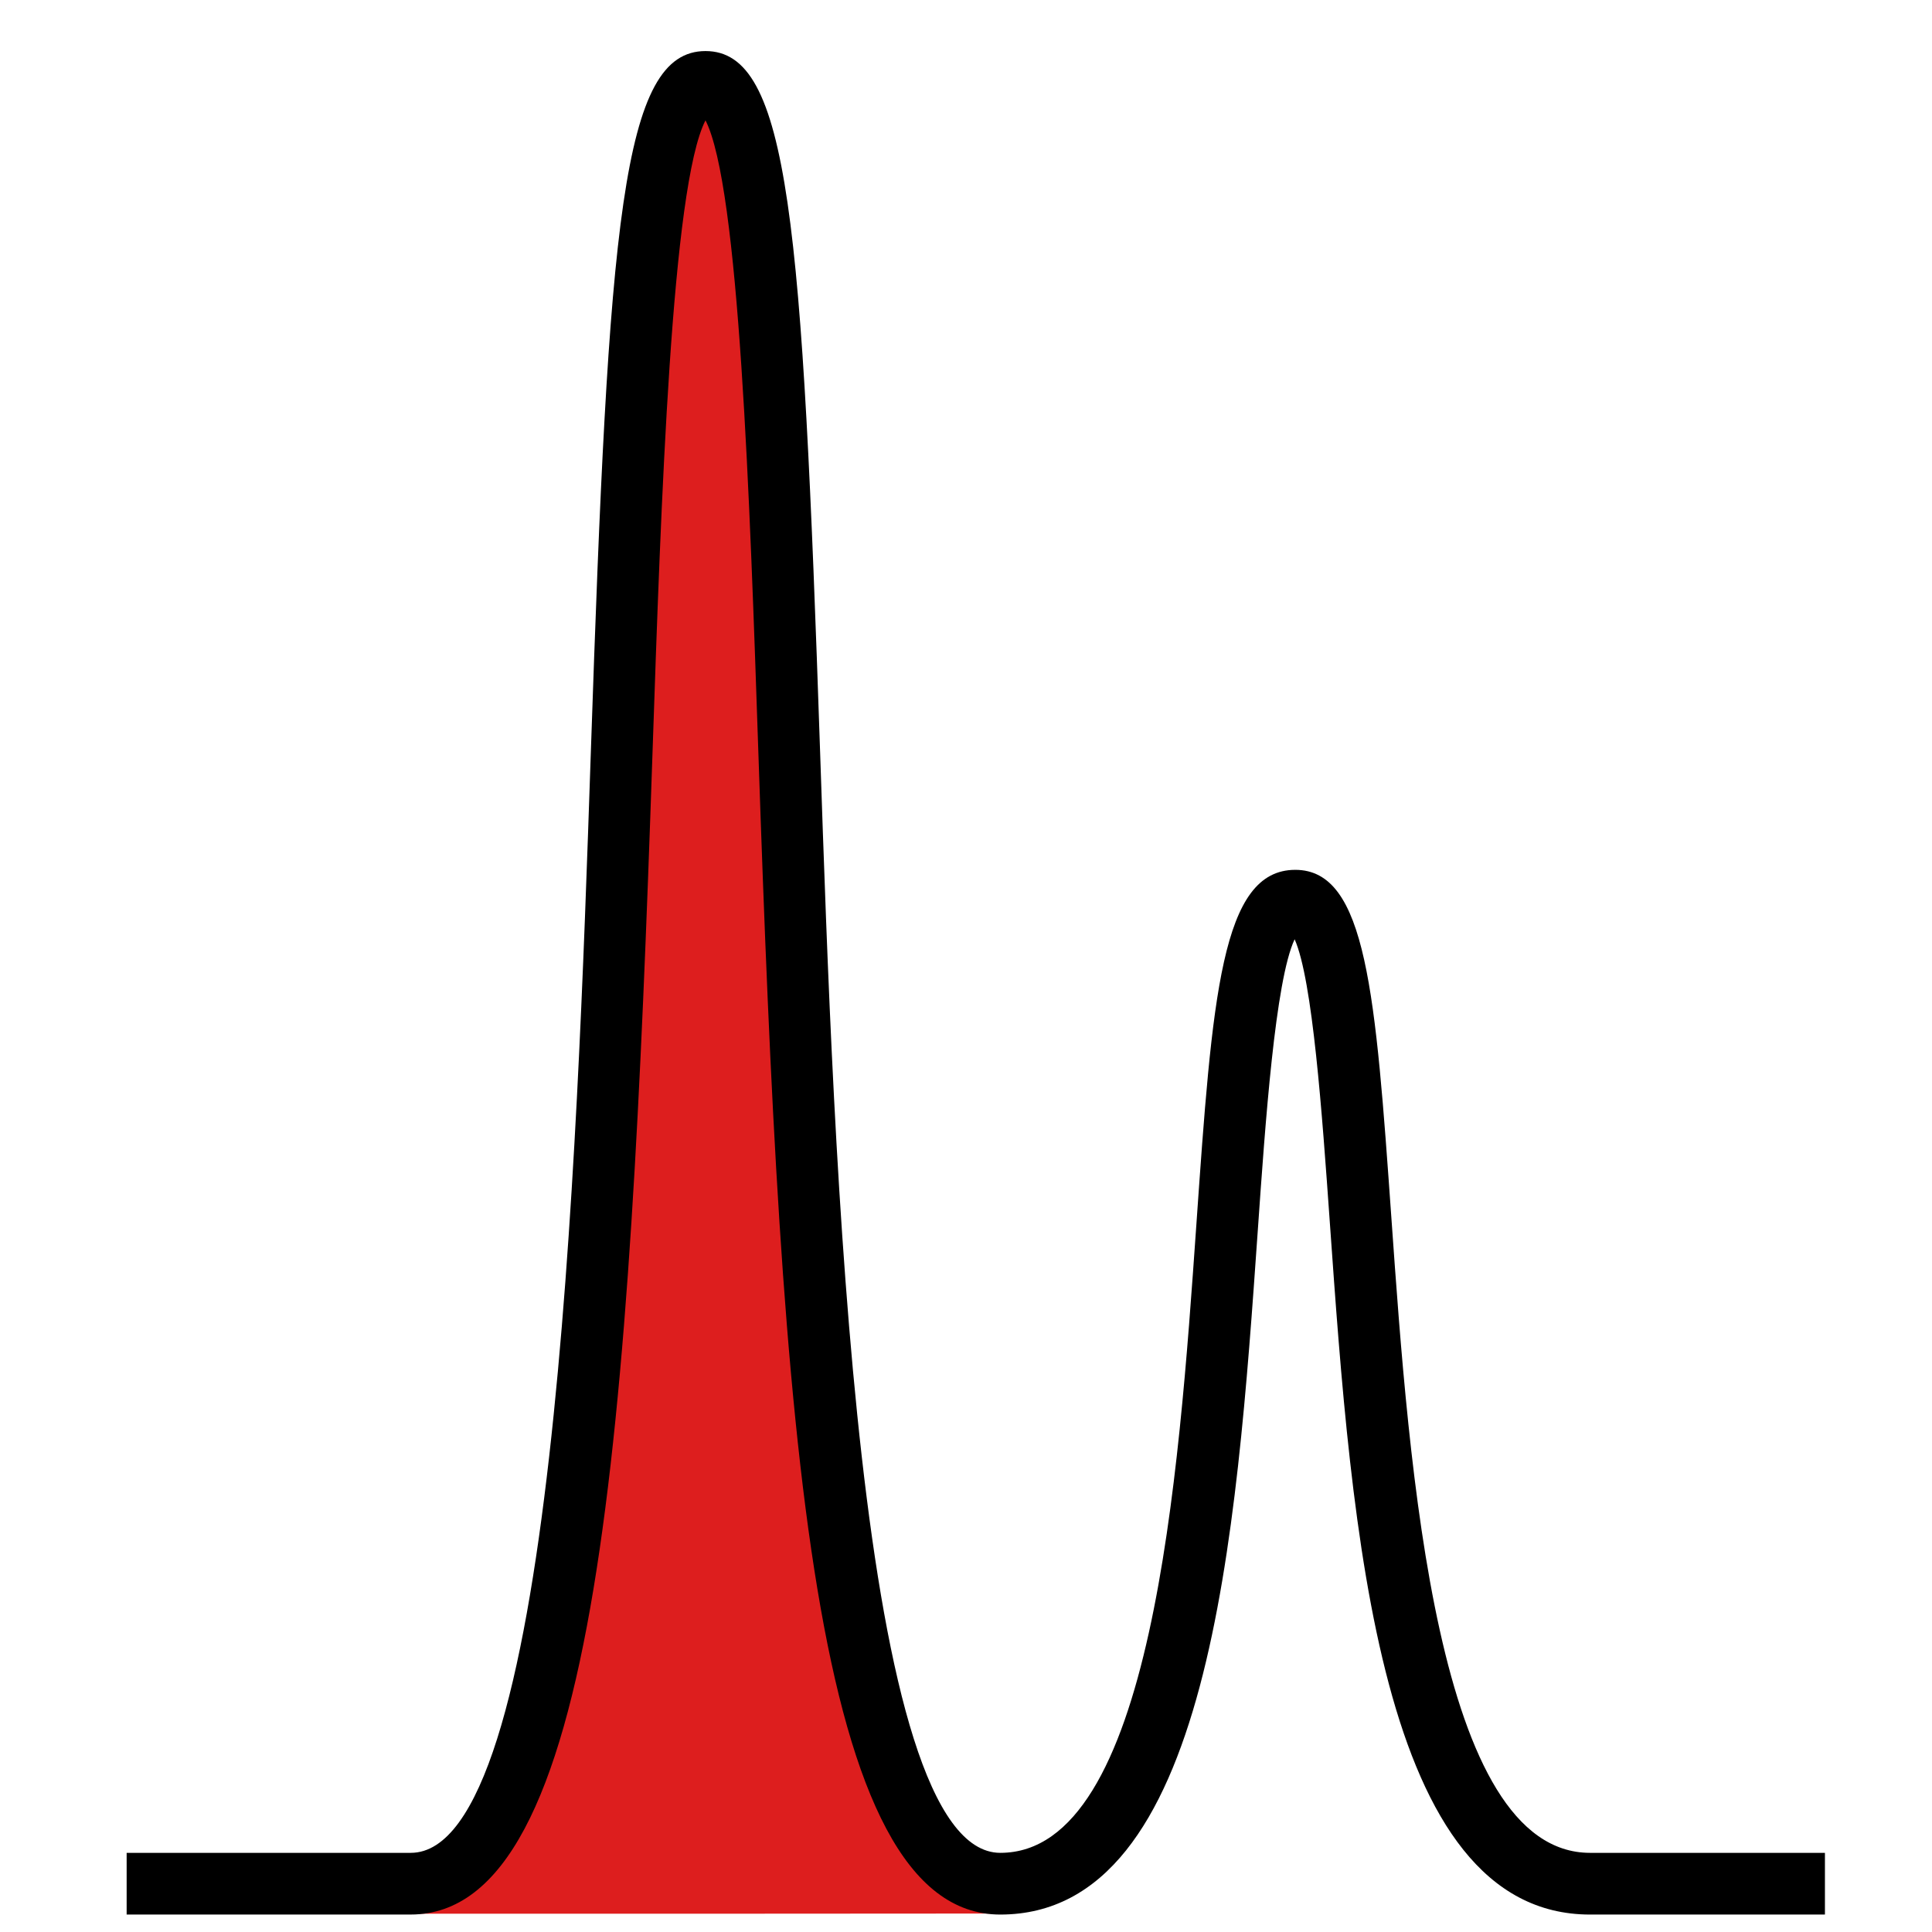 <?xml version="1.0" encoding="UTF-8" standalone="no"?>
<svg
   xmlns:dc="http://purl.org/dc/elements/1.1/"
   xmlns:cc="http://creativecommons.org/ns#"
   xmlns:rdf="http://www.w3.org/1999/02/22-rdf-syntax-ns#"
   xmlns:svg="http://www.w3.org/2000/svg"
   xmlns="http://www.w3.org/2000/svg"
   xmlns:sodipodi="http://sodipodi.sourceforge.net/DTD/sodipodi-0.dtd"
   xmlns:inkscape="http://www.inkscape.org/namespaces/inkscape"
   version="1.1"
   x="0px"
   y="0px"
   viewBox="0 0 100 100"
   enable-background="new 0 0 100 100"
   xml:space="preserve"
   id="svg10"
   sodipodi:docname="peak.svg"
   width="100"
   height="100"
   inkscape:version="0.92.3 (2405546, 2018-03-11)"><defs
     id="defs14" /><sodipodi:namedview
     pagecolor="#ffffff"
     bordercolor="#666666"
     borderopacity="1"
     objecttolerance="10"
     gridtolerance="10"
     guidetolerance="10"
     inkscape:pageopacity="0"
     inkscape:pageshadow="2"
     inkscape:window-width="1855"
     inkscape:window-height="1056"
     id="namedview12"
     showgrid="false"
     inkscape:zoom="4"
     inkscape:cx="12.869102"
     inkscape:cy="69.749161"
     inkscape:window-x="1985"
     inkscape:window-y="26"
     inkscape:window-maximized="1"
     inkscape:current-layer="svg10" /><path
     style="fill:#d80000;fill-opacity:0.882;stroke:none;stroke-width:1px;stroke-linecap:butt;stroke-linejoin:miter;stroke-opacity:1"
     d="m 23.835,96.954 c 0.565,-0.424 0.53,-0.177 0.53,-0.53 0,-0.044 -0.031,-0.101 0,-0.132 0.031,-0.031 0.101,0.031 0.132,0 0.027,-0.027 -0.026,-0.345 0,-0.397 0.028,-0.056 0.104,-0.077 0.132,-0.132 0.026,-0.052 -0.027,-0.37 0,-0.397 0.031,-0.031 0.101,0.031 0.132,0 0.062,-0.062 -0.062,-0.202 0,-0.265 0.031,-0.031 0.101,0.031 0.132,0 0.031,-0.031 -0.031,-0.101 0,-0.132 0.062,-0.062 0.202,0.062 0.265,0 0.031,-0.031 -0.031,-0.101 0,-0.132 0.031,-0.031 0.101,0.031 0.132,0 0.031,-0.031 -0.031,-0.101 0,-0.132 0.031,-0.031 0.101,0.031 0.132,0 0.088,-0.088 -0.088,-0.177 0,-0.265 0.031,-0.031 0.101,0.031 0.132,0 0.066,-0.066 -0.066,-0.331 0,-0.397 0.031,-0.031 0.101,0.031 0.132,0 0.062,-0.062 -0.062,-0.202 0,-0.265 0.031,-0.031 0.101,0.031 0.132,0 0.031,-0.031 -0.031,-0.101 0,-0.132 0.031,-0.031 0.101,0.031 0.132,0 0.032,-0.032 -0.032,-0.498 0,-0.53 0.031,-0.031 0.101,0.031 0.132,0 0.066,-0.066 -0.066,-0.331 0,-0.397 0.031,-0.031 0.101,0.031 0.132,0 0.032,-0.032 -0.032,-0.498 0,-0.53 0.031,-0.031 0.101,0.031 0.132,0 0.032,-0.032 -0.032,-0.498 0,-0.53 0.031,-0.031 0.101,0.031 0.132,0 0.031,-0.031 0,-0.088 0,-0.132 0,-0.094 -0.017,-0.76 0,-0.794 0.028,-0.056 0.104,-0.077 0.132,-0.132 0.046,-0.091 -0.046,-0.616 0,-0.662 0.031,-0.031 0.101,0.031 0.132,0 0.066,-0.066 -0.066,-0.331 0,-0.397 0.031,-0.031 0.101,0.031 0.132,0 0.062,-0.062 -0.039,-0.186 0,-0.265 0.028,-0.056 0.104,-0.077 0.132,-0.132 0.026,-0.052 -0.027,-0.37 0,-0.397 0.031,-0.031 0.101,0.031 0.132,0 0.032,-0.032 -0.032,-0.498 0,-0.53 0.031,-0.031 0.101,0.031 0.132,0 0.066,-0.066 -0.066,-0.331 0,-0.397 0.031,-0.031 0.101,0.031 0.132,0 0.041,-0.041 -0.041,-0.621 0,-0.662 0.031,-0.031 0.101,0.031 0.132,0 0.062,-0.062 -0.039,-0.186 0,-0.265 0.028,-0.056 0.104,-0.077 0.132,-0.132 0.039,-0.079 -0.039,-0.186 0,-0.265 0.028,-0.056 0.104,-0.077 0.132,-0.132 0.017,-0.034 0,-0.701 0,-0.794 v -0.132 c 0,-0.044 -0.031,-0.101 0,-0.132 0.031,-0.031 0.101,0.031 0.132,0 0.062,-0.062 -0.039,-0.186 0,-0.265 0.028,-0.056 0.104,-0.077 0.132,-0.132 0.039,-0.079 -0.062,-0.202 0,-0.265 0.031,-0.031 0.101,0.031 0.132,0 0.062,-0.062 -0.062,-0.202 0,-0.265 0.031,-0.031 0.101,0.031 0.132,0 0.032,-0.032 -0.032,-0.498 0,-0.53 0.031,-0.031 0.101,0.031 0.132,0 0.036,-0.036 -0.036,-0.458 0,-0.53 0.028,-0.056 0.104,-0.077 0.132,-0.132 0.017,-0.034 0,-0.701 0,-0.794 0,-0.044 -0.031,-0.101 0,-0.132 0.031,-0.031 0.101,0.031 0.132,0 0.062,-0.062 -0.062,-0.202 0,-0.265 0.031,-0.031 0.101,0.031 0.132,0 0.031,-0.031 0,-0.088 0,-0.132 0,-0.092 -0.024,-0.614 0,-0.662 0.164,-0.327 0.132,0.046 0.132,-0.265 0,-0.032 -0.004,-0.393 0,-0.397 0.031,-0.031 0.101,0.031 0.132,0 0.062,-0.062 -0.062,-0.202 0,-0.265 0.031,-0.031 0.101,0.031 0.132,0 0.066,-0.066 -0.066,-0.331 0,-0.397 0.031,-0.031 0.101,0.031 0.132,0 0.006,-0.006 0,-0.6 0,-0.662 0,-0.044 -0.031,-0.101 0,-0.132 0.031,-0.031 0.101,0.031 0.132,0 0.031,-0.031 -0.031,-0.101 0,-0.132 0.031,-0.031 0.101,0.031 0.132,0 0.032,-0.032 -0.032,-0.498 0,-0.53 0.031,-0.031 0.101,0.031 0.132,0 0.031,-0.031 0,-0.088 0,-0.132 0,-0.062 -0.006,-0.656 0,-0.662 0.031,-0.031 0.101,0.031 0.132,0 0.046,-0.046 -0.046,-0.571 0,-0.662 0.164,-0.327 0.132,0.046 0.132,-0.265 v -1.986 -0.132 c 0,-0.044 -0.031,-0.101 0,-0.132 0.031,-0.031 0.101,0.031 0.132,0 0.046,-0.046 -0.046,-0.571 0,-0.662 0.028,-0.056 0.104,-0.077 0.132,-0.132 0.017,-0.035 0,-0.46 0,-0.53 0,-0.049 -0.005,-0.524 0,-0.53 0.031,-0.031 0.101,0.031 0.132,0 0.031,-0.031 0.031,-0.101 0,-0.132 -0.031,-0.031 -0.132,0.044 -0.132,0 0,-0.044 0.101,0.031 0.132,0 0.031,-0.031 0,-0.088 0,-0.132 v -0.132 -1.457 c 0,-0.049 -0.005,-0.524 0,-0.53 0.031,-0.031 0.101,0.031 0.132,0 0.031,-0.031 0,-0.088 0,-0.132 0,-0.06 0.02,-0.357 0,-0.397 -0.028,-0.056 -0.104,-0.077 -0.132,-0.132 -0.02,-0.039 0,-0.088 0,-0.132 v -0.132 -0.662 -1.986 c 0,-0.06 -0.02,-0.357 0,-0.397 0.028,-0.056 0.104,-0.077 0.132,-0.132 0.042,-0.084 -0.042,-0.579 0,-0.662 0.028,-0.056 0.104,-0.077 0.132,-0.132 0.017,-0.035 0,-0.46 0,-0.53 V 63.718 63.586 c 0,-0.044 -0.02,-0.093 0,-0.132 0.028,-0.056 0.104,-0.077 0.132,-0.132 0.017,-0.035 0,-0.46 0,-0.53 v -1.324 -0.662 c 0,-0.044 -0.031,-0.101 0,-0.132 0.031,-0.031 0.101,0.031 0.132,0 0.005,-0.005 0,-0.481 0,-0.53 v -3.046 -0.662 -0.132 c 0,-0.044 -0.02,-0.093 0,-0.132 0.054,-0.108 0.21,-0.11 0.132,-0.265 -0.028,-0.056 -0.104,-0.077 -0.132,-0.132 -0.02,-0.04 0,-0.338 0,-0.397 v -0.927 -0.794 c 0,-0.06 -0.02,-0.357 0,-0.397 0.028,-0.056 0.104,-0.077 0.132,-0.132 0.024,-0.048 0,-0.57 0,-0.662 v -1.324 c 0,-0.069 -0.017,-0.495 0,-0.53 0.028,-0.056 0.104,-0.077 0.132,-0.132 0.006,-0.011 0.006,-0.518 0,-0.53 -0.028,-0.056 -0.104,-0.077 -0.132,-0.132 -0.007,-0.015 -0.007,-0.647 0,-0.662 0.028,-0.056 0.104,-0.077 0.132,-0.132 0.024,-0.048 0,-0.57 0,-0.662 0,-0.092 -0.024,-0.614 0,-0.662 0.028,-0.056 0.104,-0.077 0.132,-0.132 0.024,-0.048 0,-0.57 0,-0.662 0,-0.044 -0.031,-0.101 0,-0.132 0.031,-0.031 0.101,0.031 0.132,0 0.031,-0.031 0,-0.088 0,-0.132 v -0.794 -0.662 c 0,-0.044 -0.031,-0.101 0,-0.132 0.031,-0.031 0.101,0.031 0.132,0 0.046,-0.046 -0.046,-0.571 0,-0.662 0.028,-0.056 0.104,-0.077 0.132,-0.132 0.02,-0.04 0,-0.338 0,-0.397 v -0.794 -0.132 c 0,-0.044 -0.031,-0.101 0,-0.132 0.031,-0.031 0.101,0.031 0.132,0 0.031,-0.031 0,-0.088 0,-0.132 V 42.532 41.472 40.413 c 0,-0.044 -0.031,-0.101 0,-0.132 0.031,-0.031 0.101,0.031 0.132,0 0.006,-0.006 0,-0.6 0,-0.662 v -3.972 -1.854 -0.132 c 0,-0.044 0.031,-0.101 0,-0.132 -0.031,-0.031 -0.101,0.031 -0.132,0 -0.031,-0.031 0,-0.088 0,-0.132 v -0.132 -1.324 -0.927 c 0,-0.06 -0.02,-0.357 0,-0.397 0.028,-0.056 0.104,-0.077 0.132,-0.132 0.02,-0.039 0,-0.088 0,-0.132 v -0.132 -1.986 -0.132 c 0,-0.044 -0.031,-0.101 0,-0.132 0.031,-0.031 0.101,0.031 0.132,0 0.031,-0.031 0,-0.088 0,-0.132 v -0.132 -1.059 c 0,-0.044 -0.031,-0.101 0,-0.132 0.031,-0.031 0.101,0.031 0.132,0 0.006,-0.006 0,-0.6 0,-0.662 V 24.656 24.523 c 0,-0.044 -0.031,-0.101 0,-0.132 0.031,-0.031 0.101,0.031 0.132,0 0.041,-0.041 -0.041,-0.621 0,-0.662 0.031,-0.031 0.101,0.031 0.132,0 0.006,-0.006 0,-0.6 0,-0.662 0,-0.044 -0.031,-0.101 0,-0.132 0.031,-0.031 0.101,0.031 0.132,0 0.005,-0.005 0,-0.481 0,-0.53 v -0.132 c 0,-0.044 -0.031,-0.101 0,-0.132 0.031,-0.031 0.101,0.031 0.132,0 0.031,-0.031 0,-0.088 0,-0.132 v -0.794 c 0,-0.044 -0.031,-0.101 0,-0.132 0.031,-0.031 0.101,0.031 0.132,0 0.004,-0.004 0,-0.365 0,-0.397 v -2.383 -1.059 c 0,-0.069 -0.017,-0.495 0,-0.53 0.028,-0.056 0.104,-0.077 0.132,-0.132 0.017,-0.035 0,-0.46 0,-0.53 v -0.794 c 0,-0.06 -0.02,-0.357 0,-0.397 0.028,-0.056 0.104,-0.077 0.132,-0.132 0.017,-0.034 0,-0.701 0,-0.794 0,-0.044 -0.02,-0.093 0,-0.132 0.028,-0.056 0.104,-0.077 0.132,-0.132 0.036,-0.072 -0.036,-0.493 0,-0.53 0.031,-0.031 0.101,0.031 0.132,0 0.066,-0.066 -0.066,-0.331 0,-0.397 0.031,-0.031 0.101,0.031 0.132,0 0.032,-0.032 -0.032,-0.498 0,-0.53 0.031,-0.031 0.101,0.031 0.132,0 0.041,-0.041 -0.041,-0.621 0,-0.662 0.031,-0.031 0.101,0.031 0.132,0 0.066,-0.066 -0.066,-0.331 0,-0.397 0.031,-0.031 0.101,0.031 0.132,0 0.066,-0.066 -0.066,-0.331 0,-0.397 0.031,-0.031 0.101,0.031 0.132,0 0.005,-0.005 0,-0.481 0,-0.53 v -0.132 c 0,-0.044 -0.031,-0.101 0,-0.132 0.031,-0.031 0.101,0.031 0.132,0 0.031,-0.031 0,-0.088 0,-0.132 V 9.693 8.633 8.501 c 0,-0.044 -0.031,-0.101 0,-0.132 0.031,-0.031 0.101,0.031 0.132,0 0.066,-0.066 -0.066,-0.331 0,-0.397 0.031,-0.031 0.101,0.031 0.132,0 0.006,-0.006 0,-0.6 0,-0.662 0,-0.044 -0.031,-0.101 0,-0.132 0.031,-0.031 0.101,0.031 0.132,0 0.046,-0.046 -0.046,-0.571 0,-0.662 0.028,-0.056 0.104,-0.077 0.132,-0.132 0.039,-0.079 -0.062,-0.202 0,-0.265 0.031,-0.031 0.101,0.031 0.132,0 0.062,-0.062 -0.039,-0.186 0,-0.265 0.028,-0.056 0.104,-0.077 0.132,-0.132 0.02,-0.039 -0.031,-0.101 0,-0.132 0.031,-0.031 0.101,0.031 0.132,0 0.066,-0.066 -0.066,-0.331 0,-0.397 0.031,-0.031 0.101,0.031 0.132,0 0.066,-0.066 -0.066,-0.331 0,-0.397 0.031,-0.031 0.101,0.031 0.132,0 0.031,-0.031 -0.031,-0.101 0,-0.132 0.062,-0.062 0.202,0.062 0.265,0 0.031,-0.031 -0.031,-0.101 0,-0.132 0.031,-0.031 0.101,0.031 0.132,0 0.031,-0.031 -0.031,-0.101 0,-0.132 0.031,-0.031 0.088,0 0.132,0 0.044,0 0.101,-0.031 0.132,0 0.031,0.031 -0.031,0.101 0,0.132 0.062,0.062 0.202,-0.062 0.265,0 0.031,0.031 -0.031,0.101 0,0.132 0.031,0.031 0.101,-0.031 0.132,0 0.031,0.031 -0.031,0.101 0,0.132 0.031,0.031 0.101,-0.031 0.132,0 0.031,0.031 -0.031,0.101 0,0.132 0.031,0.031 0.093,-0.02 0.132,0 0.056,0.028 0.077,0.104 0.132,0.132 0.039,0.02 0.101,-0.031 0.132,0 0.031,0.031 -0.031,0.101 0,0.132 0.031,0.031 0.101,-0.031 0.132,0 0.031,0.031 -0.031,0.101 0,0.132 0.062,0.062 0.202,-0.062 0.265,0 0.031,0.031 -0.031,0.101 0,0.132 0.062,0.062 0.202,-0.062 0.265,0 0.031,0.031 -0.031,0.101 0,0.132 0.031,0.031 0.101,-0.031 0.132,0 0.031,0.031 -0.031,0.101 0,0.132 0.031,0.031 0.101,-0.031 0.132,0 0.062,0.062 -0.062,0.202 0,0.265 0.031,0.031 0.101,-0.031 0.132,0 0.062,0.062 -0.062,0.202 0,0.265 0.031,0.031 0.101,-0.031 0.132,0 0.066,0.066 -0.066,0.331 0,0.397 0.031,0.031 0.101,-0.031 0.132,0 0.062,0.062 -0.062,0.202 0,0.265 0.031,0.031 0.101,-0.031 0.132,0 0.031,0.031 -0.02,0.093 0,0.132 0.028,0.056 0.104,0.077 0.132,0.132 0.039,0.079 -0.062,0.202 0,0.265 0.031,0.031 0.101,-0.031 0.132,0 0.036,0.036 -0.036,0.458 0,0.53 0.028,0.056 0.104,0.077 0.132,0.132 0.026,0.053 -0.027,0.37 0,0.397 0.031,0.031 0.101,-0.031 0.132,0 0.041,0.041 -0.041,0.621 0,0.662 0.031,0.031 0.101,-0.031 0.132,0 0.066,0.066 -0.066,0.331 0,0.397 0.031,0.031 0.101,-0.031 0.132,0 0.062,0.062 -0.039,0.186 0,0.265 0.028,0.056 0.104,0.077 0.132,0.132 0.02,0.039 -0.031,0.101 0,0.132 0.031,0.031 0.101,-0.031 0.132,0 0.062,0.062 -0.062,0.202 0,0.265 0.031,0.031 0.101,-0.031 0.132,0 0.062,0.062 -0.062,0.202 0,0.265 0.031,0.031 0.101,-0.031 0.132,0 0.062,0.062 -0.062,0.202 0,0.265 0.031,0.031 0.101,-0.031 0.132,0 0.062,0.062 -0.062,0.202 0,0.265 0.031,0.031 0.101,-0.031 0.132,0 0.062,0.062 -0.062,0.202 0,0.265 0.031,0.031 0.101,-0.031 0.132,0 0.066,0.066 -0.066,0.331 0,0.397 0.031,0.031 0.101,-0.031 0.132,0 0.027,0.027 -0.026,0.345 0,0.397 0.028,0.056 0.104,0.077 0.132,0.132 0.036,0.072 -0.036,0.493 0,0.53 0.031,0.031 0.101,-0.031 0.132,0 0.031,0.031 0,0.088 0,0.132 v 1.059 0.132 c 0,0.044 -0.031,0.101 0,0.132 0.031,0.031 0.101,-0.031 0.132,0 0.004,0.004 0,0.365 0,0.397 v 1.986 2.648 c 0,0.032 0.004,0.393 0,0.397 -0.031,0.031 -0.101,-0.031 -0.132,0 -0.031,0.031 0,0.088 0,0.132 0,0.094 0.017,0.76 0,0.794 -0.028,0.056 -0.104,0.077 -0.132,0.132 -0.02,0.039 0,0.088 0,0.132 v 0.132 0.794 0.132 c 0,0.044 0.031,0.101 0,0.132 -0.031,0.031 -0.101,-0.031 -0.132,0 -0.005,0.005 0,0.481 0,0.53 v 3.575 c 0,0.062 0.006,0.656 0,0.662 -0.031,0.031 -0.101,-0.031 -0.132,0 -0.031,0.031 0,0.088 0,0.132 v 0.662 5.164 1.059 0.132 c 0,0.044 -0.031,0.101 0,0.132 0.031,0.031 0.101,-0.031 0.132,0 0.031,0.031 0,0.088 0,0.132 v 0.132 1.457 c 0,0.049 -0.005,0.524 0,0.53 0.031,0.031 0.101,-0.031 0.132,0 0.031,0.031 0,0.088 0,0.132 0,0.094 -0.017,0.76 0,0.794 0.028,0.056 0.104,0.077 0.132,0.132 0.02,0.039 0,0.088 0,0.132 v 0.132 0.662 1.986 0.662 0.132 c 0,0.044 -0.02,0.093 0,0.132 0.028,0.056 0.104,0.077 0.132,0.132 0.02,0.039 0,0.088 0,0.132 v 0.132 0.662 0.132 c 0,0.044 -0.031,0.101 0,0.132 0.031,0.031 0.101,-0.031 0.132,0 0.031,0.031 0,0.088 0,0.132 v 0.132 0.794 c 0,0.044 -0.031,0.101 0,0.132 0.031,0.031 0.101,-0.031 0.132,0 0.031,0.031 0,0.088 0,0.132 v 0.132 0.662 0.132 c 0,0.044 -0.02,0.093 0,0.132 0.028,0.056 0.104,0.077 0.132,0.132 0.02,0.039 0,0.088 0,0.132 0,0.094 -0.017,0.76 0,0.794 0.028,0.056 0.104,0.077 0.132,0.132 0.02,0.039 0,0.088 0,0.132 v 0.662 0.132 c 0,0.044 -0.02,0.093 0,0.132 0.028,0.056 0.104,0.077 0.132,0.132 0.017,0.034 0,0.701 0,0.794 v 0.132 c 0,0.044 -0.031,0.101 0,0.132 0.031,0.031 0.101,-0.031 0.132,0 0.031,0.031 0,0.088 0,0.132 v 0.132 c 0,0.094 -0.017,0.76 0,0.794 0.028,0.056 0.104,0.077 0.132,0.132 0.017,0.034 0,0.701 0,0.794 v 0.132 c 0,0.044 -0.031,0.101 0,0.132 0.031,0.031 0.101,-0.031 0.132,0 0.031,0.031 0,0.088 0,0.132 v 0.132 1.192 0.662 0.132 c 0,0.044 -0.02,0.093 0,0.132 0.028,0.056 0.104,0.077 0.132,0.132 0.02,0.04 0,0.338 0,0.397 v 0.794 c 0,0.06 -0.02,0.357 0,0.397 0.028,0.056 0.104,0.077 0.132,0.132 0.046,0.091 -0.046,0.616 0,0.662 0.031,0.031 0.101,-0.031 0.132,0 0.046,0.046 -0.046,0.571 0,0.662 0.028,0.056 0.104,0.077 0.132,0.132 0.036,0.072 -0.036,0.493 0,0.53 0.031,0.031 0.101,-0.031 0.132,0 0.036,0.036 -0.036,0.458 0,0.53 0.028,0.056 0.104,0.077 0.132,0.132 0.02,0.039 0,0.088 0,0.132 v 0.132 0.662 c 0,0.049 -0.005,0.524 0,0.53 0.031,0.031 0.101,-0.031 0.132,0 0.031,0.031 0,0.088 0,0.132 v 0.132 1.721 4.767 c 0,0.032 -0.004,0.393 0,0.397 0.031,0.031 0.101,-0.031 0.132,0 0.031,0.031 0,0.088 0,0.132 v 0.794 1.854 0.132 c 0,0.044 -0.031,0.101 0,0.132 0.031,0.031 0.101,-0.031 0.132,0 0.004,0.004 0,0.365 0,0.397 v 2.383 2.648 1.192 0.132 c 0,0.044 -0.031,0.101 0,0.132 0.031,0.031 0.101,-0.031 0.132,0 0.031,0.031 0,0.088 0,0.132 v 0.662 c 0,0.044 -0.031,0.101 0,0.132 0.031,0.031 0.101,-0.031 0.132,0 0.031,0.031 0,0.088 0,0.132 v 0.662 c 0,0.044 -0.031,0.101 0,0.132 0.031,0.031 0.101,-0.031 0.132,0 0.005,0.005 0,0.481 0,0.53 0,0.032 -0.004,0.393 0,0.397 0.031,0.031 0.101,-0.031 0.132,0 0.036,0.036 -0.036,0.458 0,0.53 0.028,0.056 0.104,0.077 0.132,0.132 0.053,0.106 -0.053,0.291 0,0.397 0.028,0.056 0.104,0.077 0.132,0.132 0.046,0.091 -0.046,0.616 0,0.662 0.031,0.031 0.101,-0.031 0.132,0 0.041,0.041 -0.041,0.621 0,0.662 0.031,0.031 0.101,-0.031 0.132,0 0.066,0.066 -0.066,0.331 0,0.397 0.031,0.031 0.101,-0.031 0.132,0 0.027,0.027 -0.026,0.345 0,0.397 0.028,0.056 0.104,0.077 0.132,0.132 0.026,0.052 -0.027,0.37 0,0.397 0.031,0.031 0.101,-0.031 0.132,0 0.036,0.036 -0.036,0.458 0,0.53 0.028,0.056 0.104,0.077 0.132,0.132 0.024,0.048 0,0.57 0,0.662 0,0.044 -0.031,0.101 0,0.132 0.031,0.031 0.101,-0.031 0.132,0 0.041,0.041 -0.041,0.621 0,0.662 0.031,0.031 0.101,-0.031 0.132,0 0.032,0.032 -0.032,0.498 0,0.53 0.031,0.031 0.101,-0.031 0.132,0 0.032,0.032 -0.032,0.498 0,0.53 0.031,0.031 0.101,-0.031 0.132,0 0.027,0.027 -0.026,0.345 0,0.397 0.028,0.056 0.104,0.077 0.132,0.132 0.039,0.079 -0.039,0.186 0,0.265 0.028,0.056 0.104,0.077 0.132,0.132 0.053,0.106 -0.053,0.291 0,0.397 0.164,0.327 0.132,-0.046 0.132,0.265 v 0.132 c 0,0.044 -0.02,0.093 0,0.132 0.028,0.056 0.104,0.077 0.132,0.132 0.026,0.052 -0.027,0.37 0,0.397 0.031,0.031 0.101,-0.031 0.132,0 0.031,0.031 0,0.088 0,0.132 0,0.092 -0.024,0.614 0,0.662 0.028,0.056 0.104,0.077 0.132,0.132 0.026,0.052 -0.027,0.37 0,0.397 0.031,0.031 0.101,-0.031 0.132,0 0.066,0.066 -0.066,0.331 0,0.397 0.031,0.031 0.101,-0.031 0.132,0 0.066,0.066 -0.066,0.331 0,0.397 0.031,0.031 0.101,-0.031 0.132,0 0.066,0.066 -0.066,0.331 0,0.397 0.031,0.031 0.101,-0.031 0.132,0 0.062,0.062 -0.062,0.202 0,0.265 0.031,0.031 0.101,-0.031 0.132,0 0.062,0.062 -0.062,0.202 0,0.265 0.031,0.031 0.101,-0.031 0.132,0 0.066,0.066 -0.066,0.331 0,0.397 0.031,0.031 0.101,-0.031 0.132,0 0.066,0.066 -0.066,0.331 0,0.397 0.031,0.031 0.101,-0.031 0.132,0 0.062,0.062 -0.062,0.202 0,0.265 0.031,0.031 0.101,-0.031 0.132,0 0.066,0.066 -0.066,0.331 0,0.397 0.031,0.031 0.101,-0.031 0.132,0 0.062,0.062 -0.062,0.202 0,0.265 0.031,0.031 0.101,-0.031 0.132,0 0.031,0.031 -0.031,0.101 0,0.132 0.031,0.031 0.101,-0.031 0.132,0 0.062,0.062 -0.062,0.202 0,0.265 0.031,0.031 0.101,-0.031 0.132,0 0.031,0.031 -0.02,0.093 0,0.132 0.028,0.056 0.104,0.077 0.132,0.132 0.02,0.039 -0.031,0.101 0,0.132 0.031,0.031 0.101,-0.031 0.132,0 0.062,0.062 -0.062,0.202 0,0.265 0.031,0.031 0.101,-0.031 0.132,0 0.062,0.062 -0.062,0.202 0,0.265 0.031,0.031 0.101,-0.031 0.132,0 0.062,0.062 -0.062,0.202 0,0.265 0.031,0.031 0.101,-0.031 0.132,0 0.066,0.066 -0.066,0.331 0,0.397 0.031,0.031 0.101,-0.031 0.132,0 0.062,0.062 -0.062,0.202 0,0.265 0.031,0.031 0.101,-0.031 0.132,0 0.062,0.062 -0.039,0.186 0,0.265 0.028,0.056 0.104,0.077 0.132,0.132 0.02,0.039 -0.031,0.101 0,0.132 0.031,0.031 0.101,-0.031 0.132,0 0.062,0.062 -0.062,0.202 0,0.265 0.031,0.031 0.101,-0.031 0.132,0 0.062,0.062 -0.062,0.202 0,0.265 0.031,0.031 0.101,-0.031 0.132,0 0.031,0.031 -0.031,0.101 0,0.132 0.031,0.031 0.101,-0.031 0.132,0 0.031,0.031 0.044,0.132 0,0.132 -0.044,0 0.031,-0.101 0,-0.132 -0.004,-0.004 2.31,2.528 2.278,2.528 -10.595,0.01 -20.595,0.013 -30.946,0.007 0.074,-0.232 4.115,-1.702 4.039,-1.74 -0.031,-0.031 0.031,-0.101 0,-0.132 -0.062,-0.062 -0.183,0.033 -0.265,0 -0.183,-0.073 -0.353,-0.177 -0.53,-0.265 z"
     id="path872"
     inkscape:connector-curvature="0"
     sodipodi:nodetypes="csscccccccccccsccscsccsccscsccccsccsscccccscsccccccccsssccccscsccccssscsscscccscssscsccsscscscsscccscccscscsccsccsccsccccscsccscsccsccscccscsccssccccccsccsscscsccccscscssccsccsccsccsccsccsccsscscsscscsssccsccsscssscsscsccssccscccscccccscsccssccsccsccccscscccccccccccscscccsscccccscccscscccsccccccccccccccccccccccccccsccscccccscscccccsscsssscsccsccsccsssssccscccsccscsccsccsccccsccsccsccscsscsccsccsccscsccssccssccssssscccsccsscccsccccccscscssccscssccsccscccsscsscssscssccccccsscccccccsccscccscscccccccssccccsccsccccccscccccccscccccccsccccsscscccccscsccsccscsscsccccscc" /><g
     id="g4"
     transform="translate(0,1)"><path
       d="M 94.457,98.097 H 82.3 C 71.368,98.097 69.962,78.239 68.832,62.282 68.431,56.624 67.942,49.72 67.01,47.616 66.007,49.751 65.49,57.139 65.104,62.675 64,78.456 62.627,98.097 51.774,98.097 42.039,98.097 40.445,73.205 39.256,38.04 38.811,24.857 38.263,8.646 36.516,5.229 34.767,8.647 34.218,24.864 33.771,38.053 32.581,73.211 30.986,98.096 21.257,98.096 H 6.555 v -3.193 h 14.704 c 7.393,0 8.601,-35.655 9.322,-56.958 0.929,-27.434 1.594,-36.302 5.936,-36.302 4.34,0 5.005,8.865 5.932,36.288 0.72,21.309 1.925,56.972 9.326,56.972 7.875,0 9.24,-19.529 10.144,-32.452 0.83,-11.883 1.288,-18.428 5.125,-18.428 3.697,0 4.151,6.405 4.975,18.032 0.926,13.081 2.326,32.848 10.282,32.848 h 12.157 v 3.194 z"
       id="path2"
       inkscape:connector-curvature="0"
       style="fill:#000000" /></g></svg>